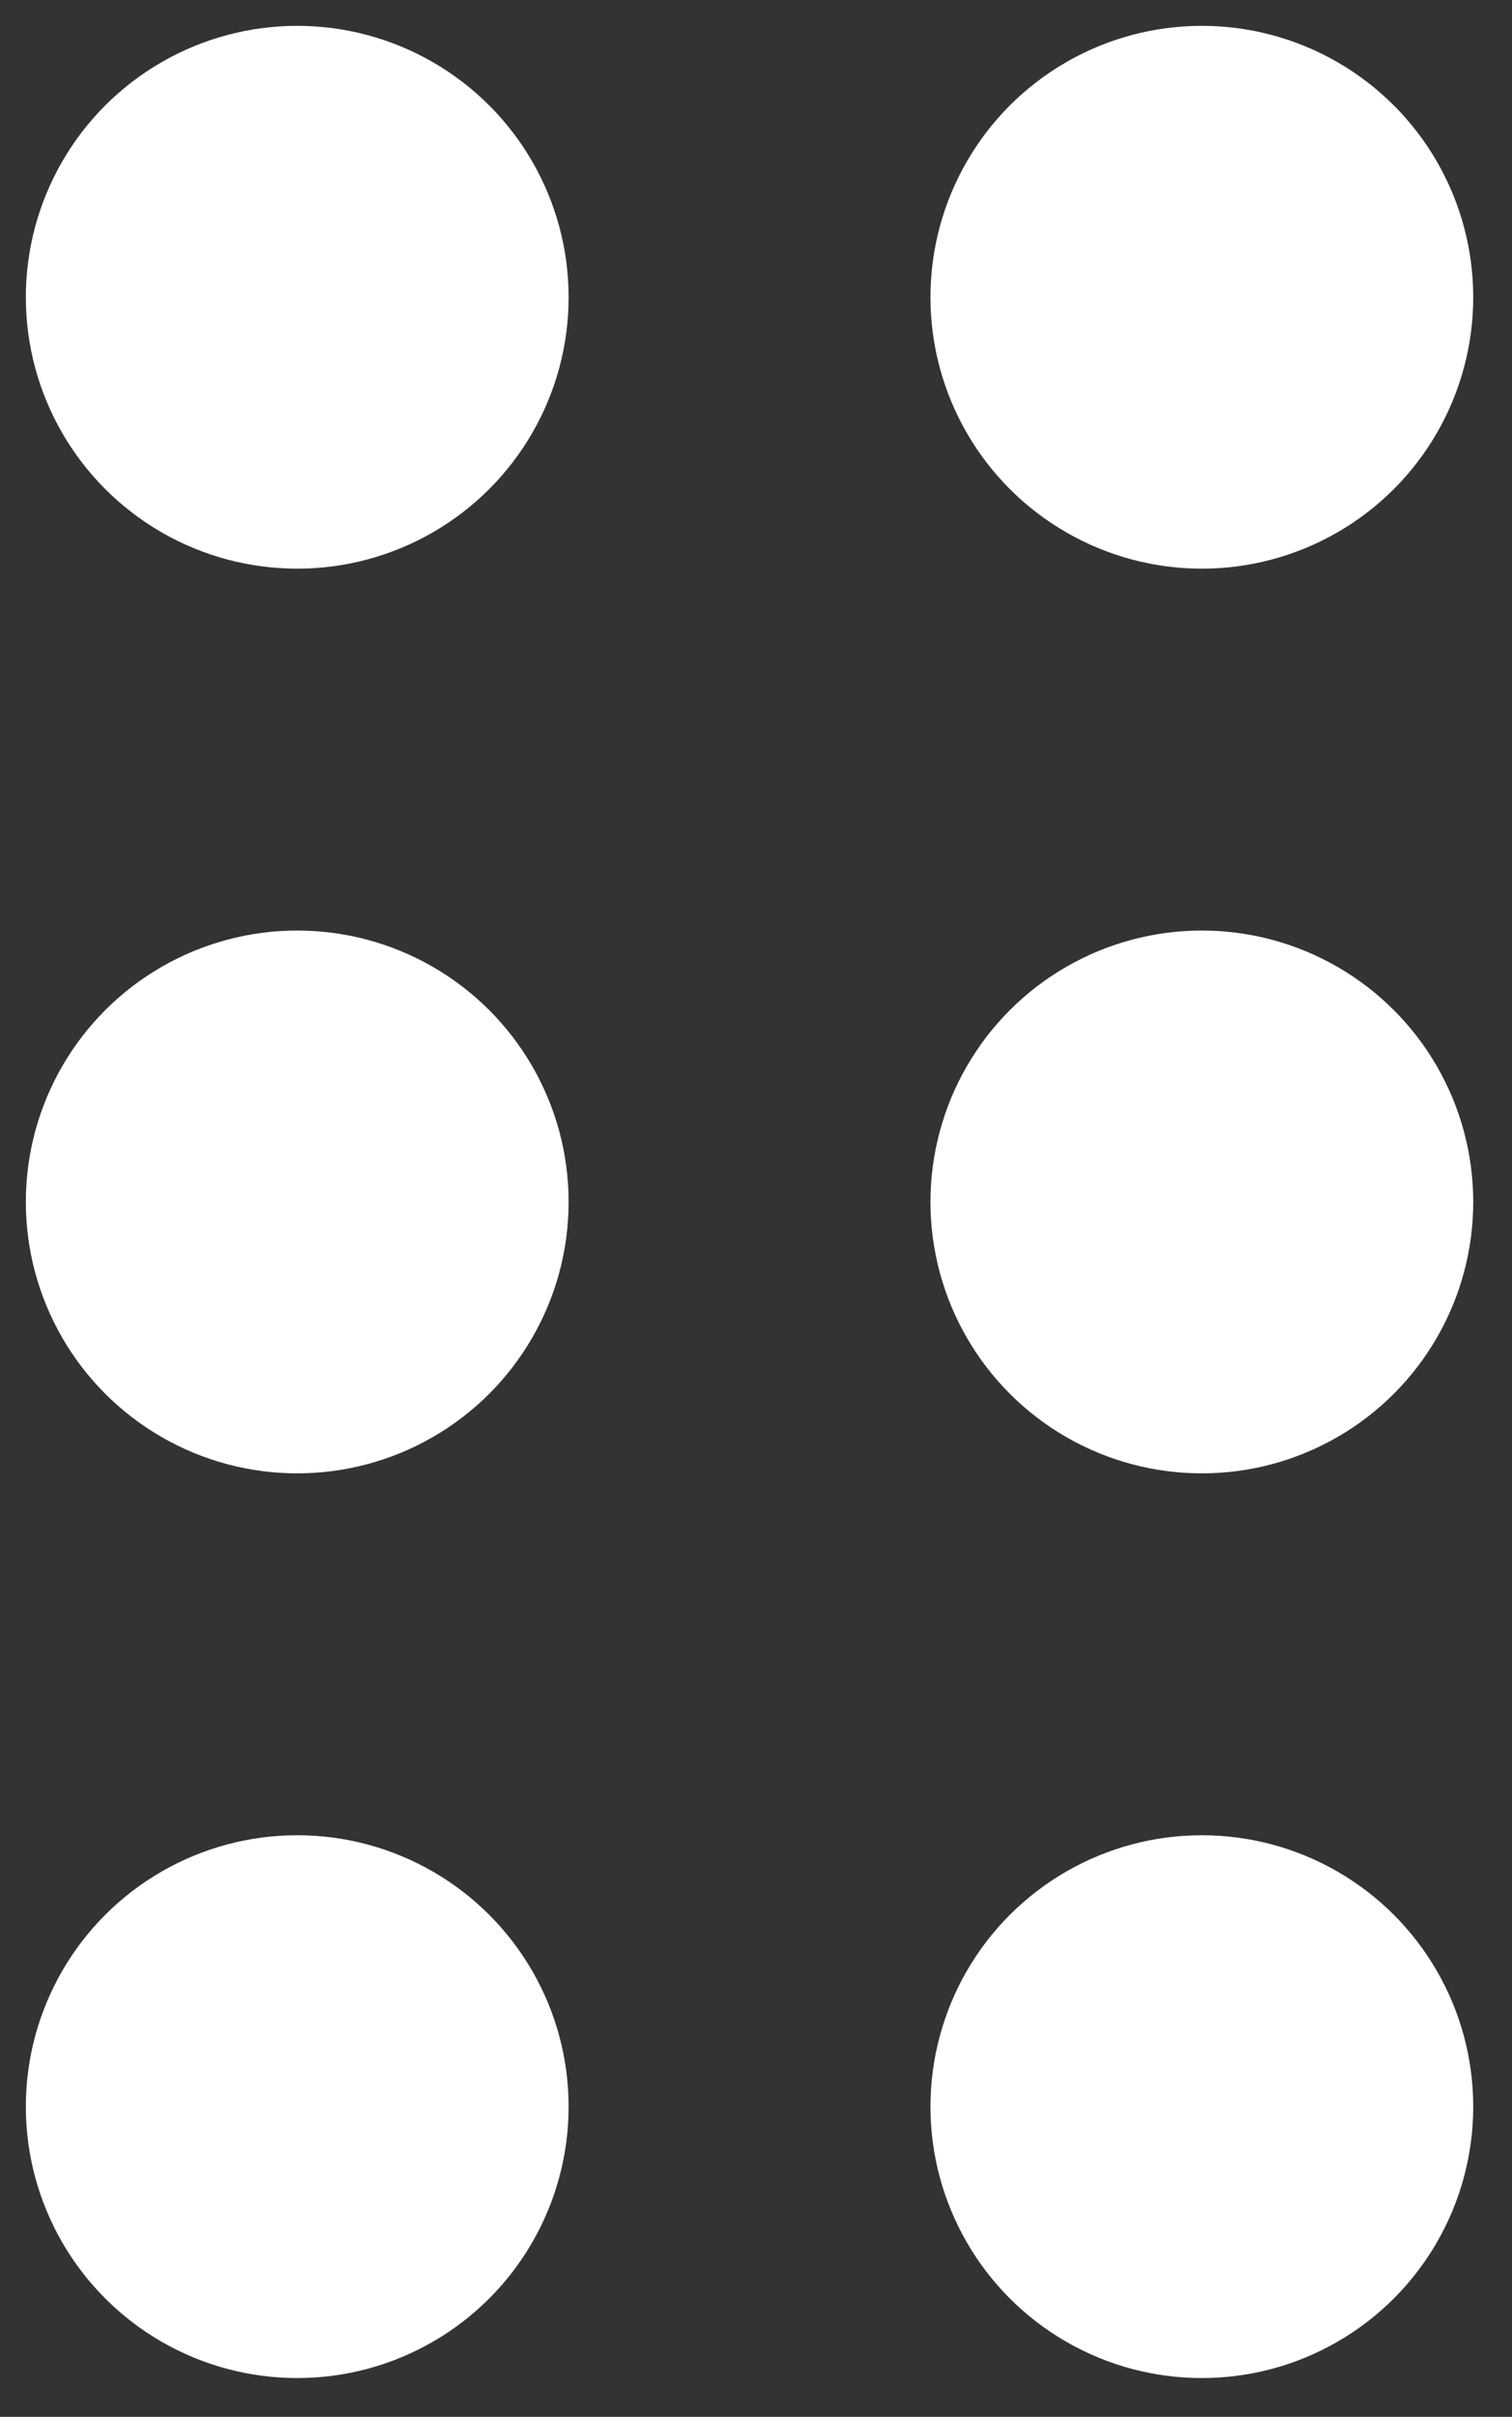 <?xml version="1.0" encoding="utf-8"?>
<!-- Generator: Adobe Illustrator 27.9.0, SVG Export Plug-In . SVG Version: 6.00 Build 0)  -->
<svg version="1.1" id="Layer_1" xmlns="http://www.w3.org/2000/svg" xmlns:xlink="http://www.w3.org/1999/xlink" x="0px" y="0px"
	 viewBox="0 0 11.7 18.7" style="enable-background:new 0 0 11.7 18.7;" xml:space="preserve">
<rect x="0" y="0" width="11.7" height="18.7" fill="#333333" stroke="none"/>
<style type="text/css">
	.st0{fill:#FFFFFF;}
</style>
<circle class="st0" cx="2.3" cy="2.3" r="2.1"/>
<circle class="st0" cx="9.3" cy="2.3" r="2.1"/>
<circle class="st0" cx="9.3" cy="9.3" r="2.1"/>
<circle class="st0" cx="9.3" cy="16.3" r="2.1"/>
<circle class="st0" cx="2.3" cy="9.3" r="2.1"/>
<circle class="st0" cx="2.3" cy="16.3" r="2.1"/>
</svg>
